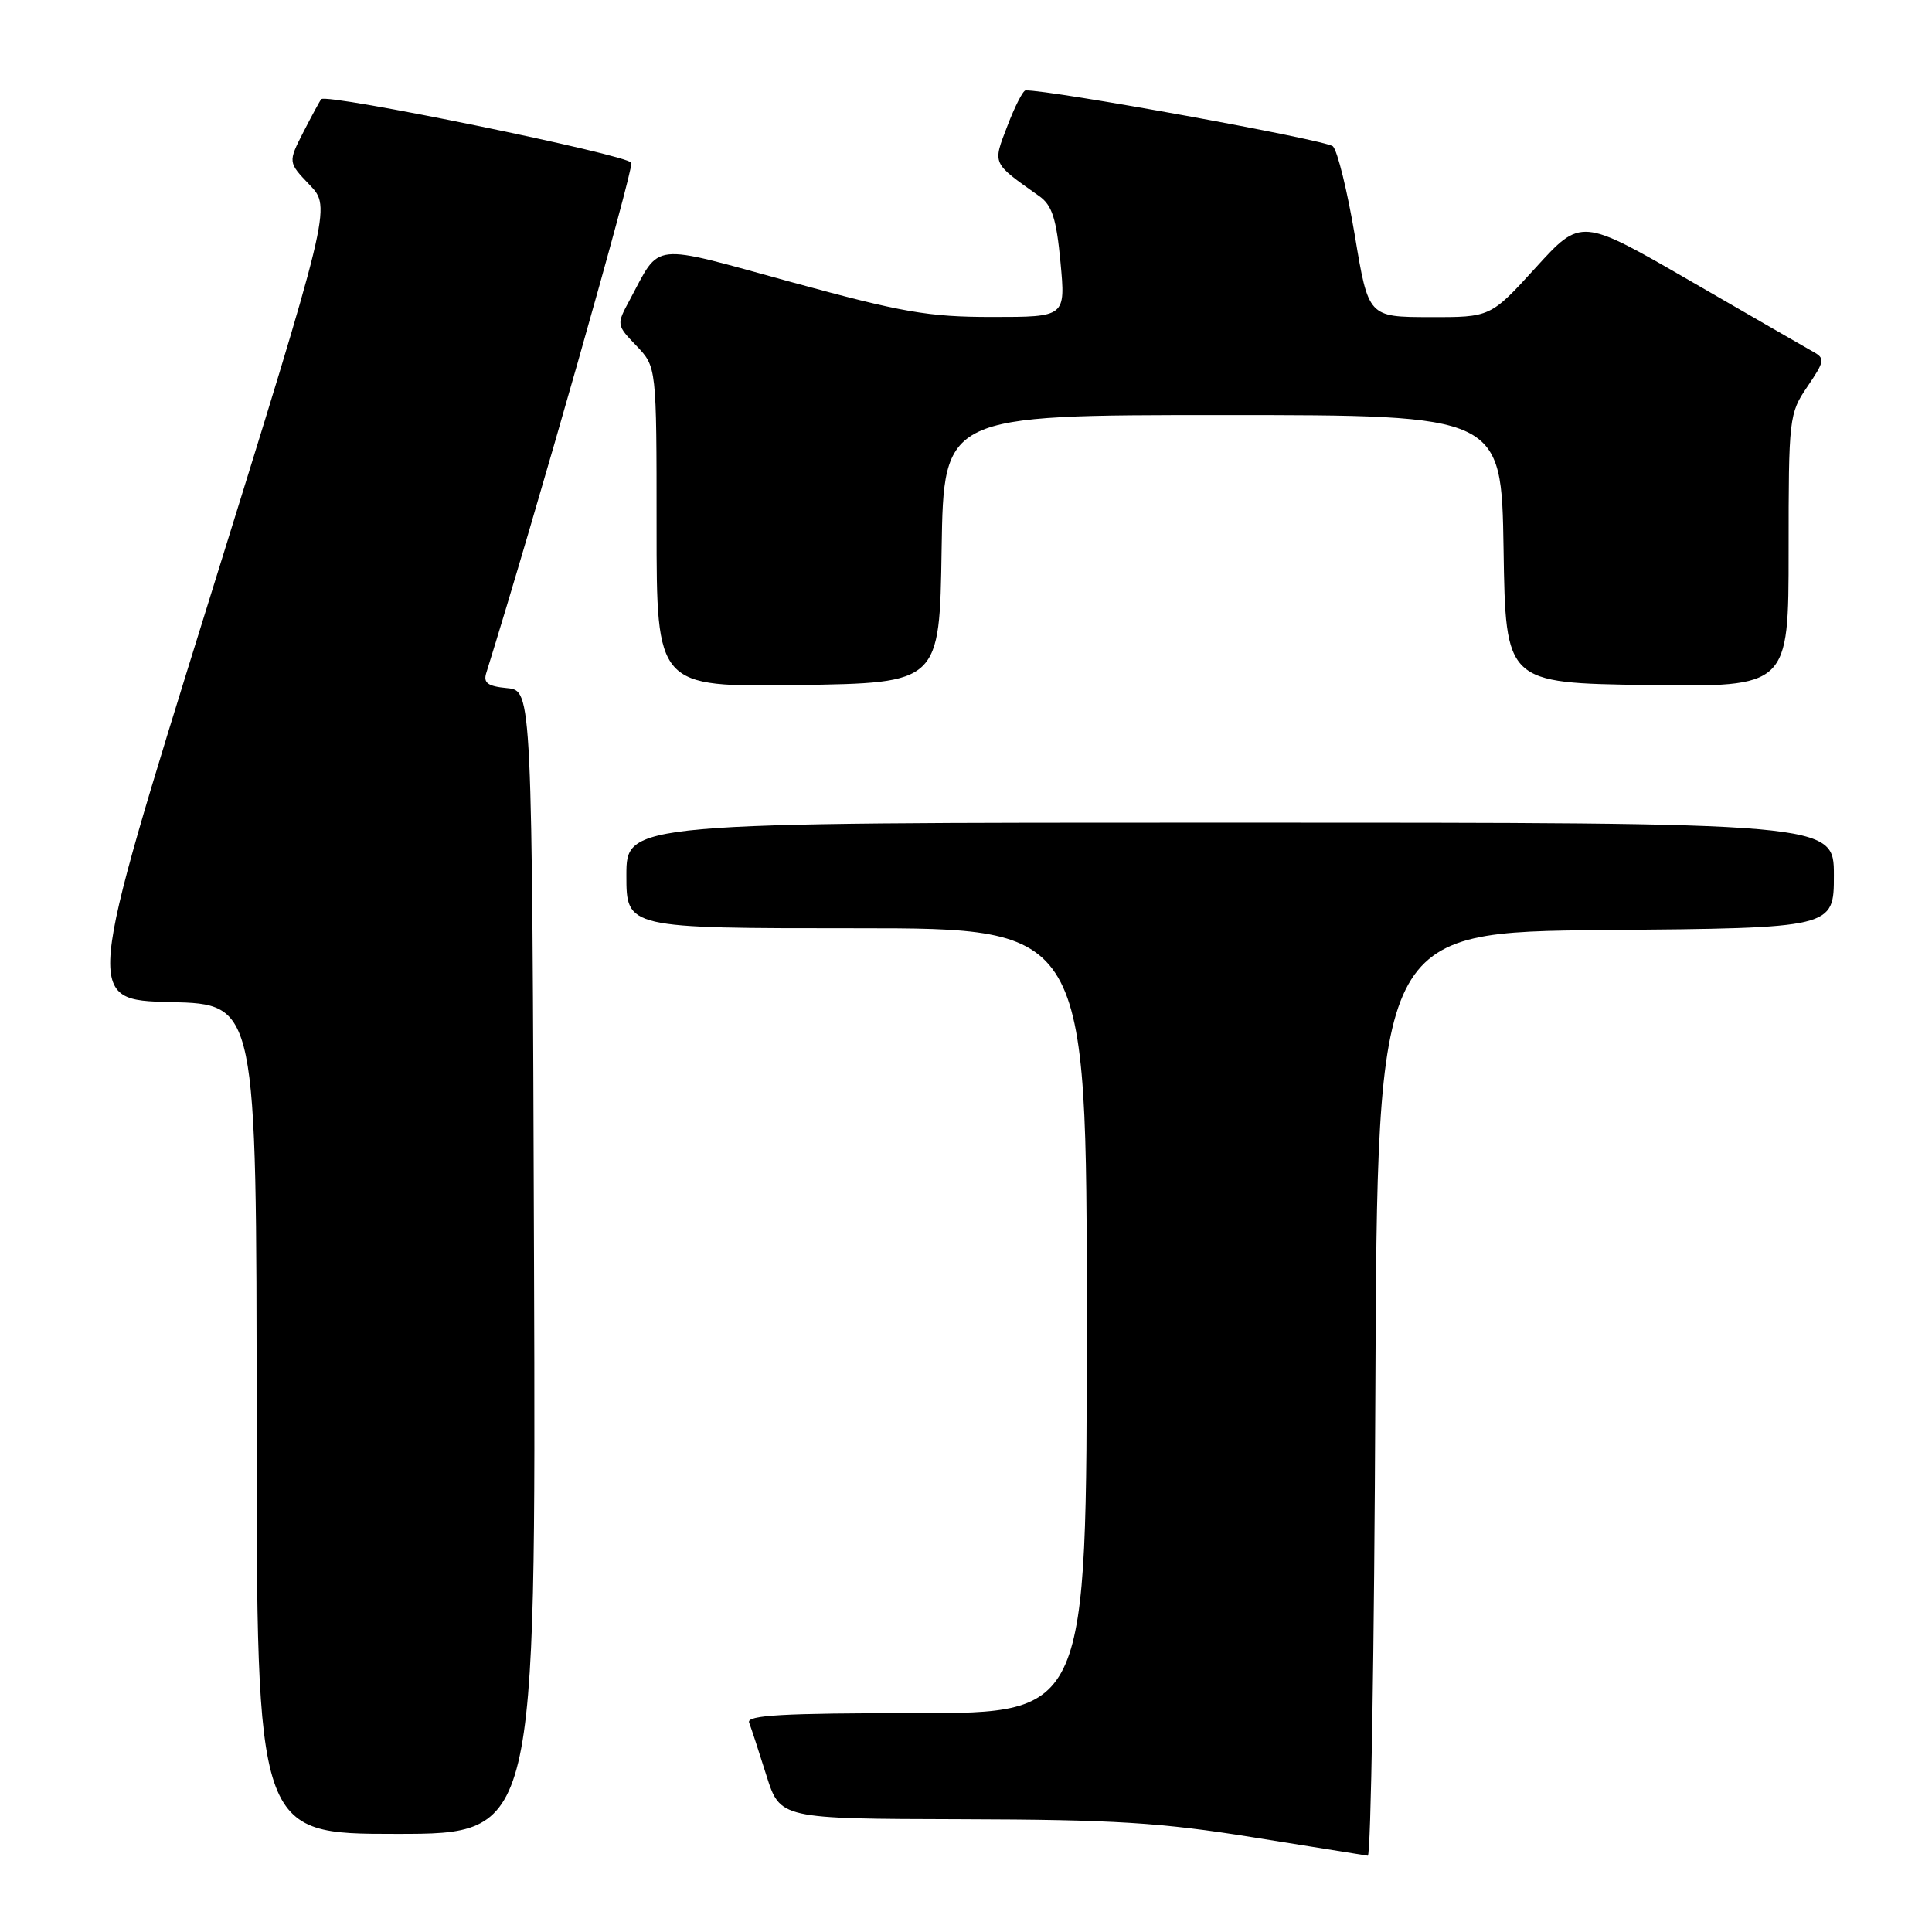 <?xml version="1.0" encoding="UTF-8" standalone="no"?>
<!DOCTYPE svg PUBLIC "-//W3C//DTD SVG 1.1//EN" "http://www.w3.org/Graphics/SVG/1.1/DTD/svg11.dtd" >
<svg xmlns="http://www.w3.org/2000/svg" xmlns:xlink="http://www.w3.org/1999/xlink" version="1.1" viewBox="0 0 256 256">
 <g >
 <path fill="currentColor"
d=" M 182.24 184.75 C 182.50 123.50 182.50 123.50 212.75 123.24 C 243.00 122.97 243.00 122.97 243.00 115.99 C 243.00 109.00 243.00 109.00 163.00 109.00 C 83.00 109.00 83.00 109.00 83.00 116.00 C 83.00 123.00 83.00 123.00 113.50 123.00 C 144.00 123.00 144.00 123.00 144.00 175.00 C 144.00 227.00 144.00 227.00 121.39 227.00 C 103.72 227.00 98.89 227.27 99.26 228.25 C 99.53 228.94 100.56 232.09 101.55 235.25 C 103.37 241.00 103.37 241.00 127.43 241.06 C 147.59 241.11 153.86 241.50 166.00 243.45 C 173.97 244.73 180.83 245.83 181.24 245.89 C 181.65 245.95 182.10 218.44 182.24 184.75 Z  M 70.76 167.25 C 70.50 91.50 70.50 91.50 67.20 91.18 C 64.64 90.94 64.02 90.49 64.43 89.18 C 70.80 68.76 83.98 22.40 83.66 21.57 C 83.27 20.53 43.29 12.33 42.57 13.14 C 42.39 13.34 41.33 15.30 40.20 17.50 C 38.16 21.50 38.16 21.50 41.03 24.50 C 43.90 27.50 43.90 27.50 27.56 80.00 C 11.22 132.50 11.22 132.50 22.61 132.78 C 34.00 133.06 34.00 133.06 34.00 188.03 C 34.00 243.00 34.00 243.00 52.51 243.00 C 71.01 243.00 71.01 243.00 70.76 167.25 Z  M 124.77 72.75 C 125.05 55.00 125.05 55.00 162.00 55.00 C 198.95 55.00 198.95 55.00 199.23 72.75 C 199.50 90.50 199.50 90.50 218.25 90.77 C 237.00 91.04 237.00 91.04 237.00 72.97 C 237.00 55.36 237.06 54.80 239.49 51.23 C 241.79 47.84 241.85 47.49 240.24 46.60 C 239.28 46.06 231.97 41.85 224.00 37.24 C 209.50 28.86 209.50 28.86 203.50 35.45 C 197.50 42.04 197.50 42.04 189.41 42.02 C 181.32 42.00 181.32 42.00 179.53 31.25 C 178.54 25.34 177.23 20.00 176.62 19.39 C 175.77 18.55 139.10 11.88 135.89 11.98 C 135.55 11.99 134.47 14.10 133.49 16.67 C 131.52 21.81 131.38 21.50 137.72 26.00 C 139.40 27.19 139.98 28.98 140.52 34.75 C 141.20 42.00 141.20 42.00 131.47 42.00 C 123.00 42.00 119.56 41.40 104.83 37.37 C 85.94 32.19 87.60 32.01 83.46 39.71 C 81.67 43.03 81.67 43.05 84.33 45.82 C 87.00 48.61 87.00 48.61 87.00 69.83 C 87.00 91.04 87.00 91.04 105.75 90.77 C 124.50 90.50 124.50 90.50 124.77 72.75 Z "/>
</g>
</svg>